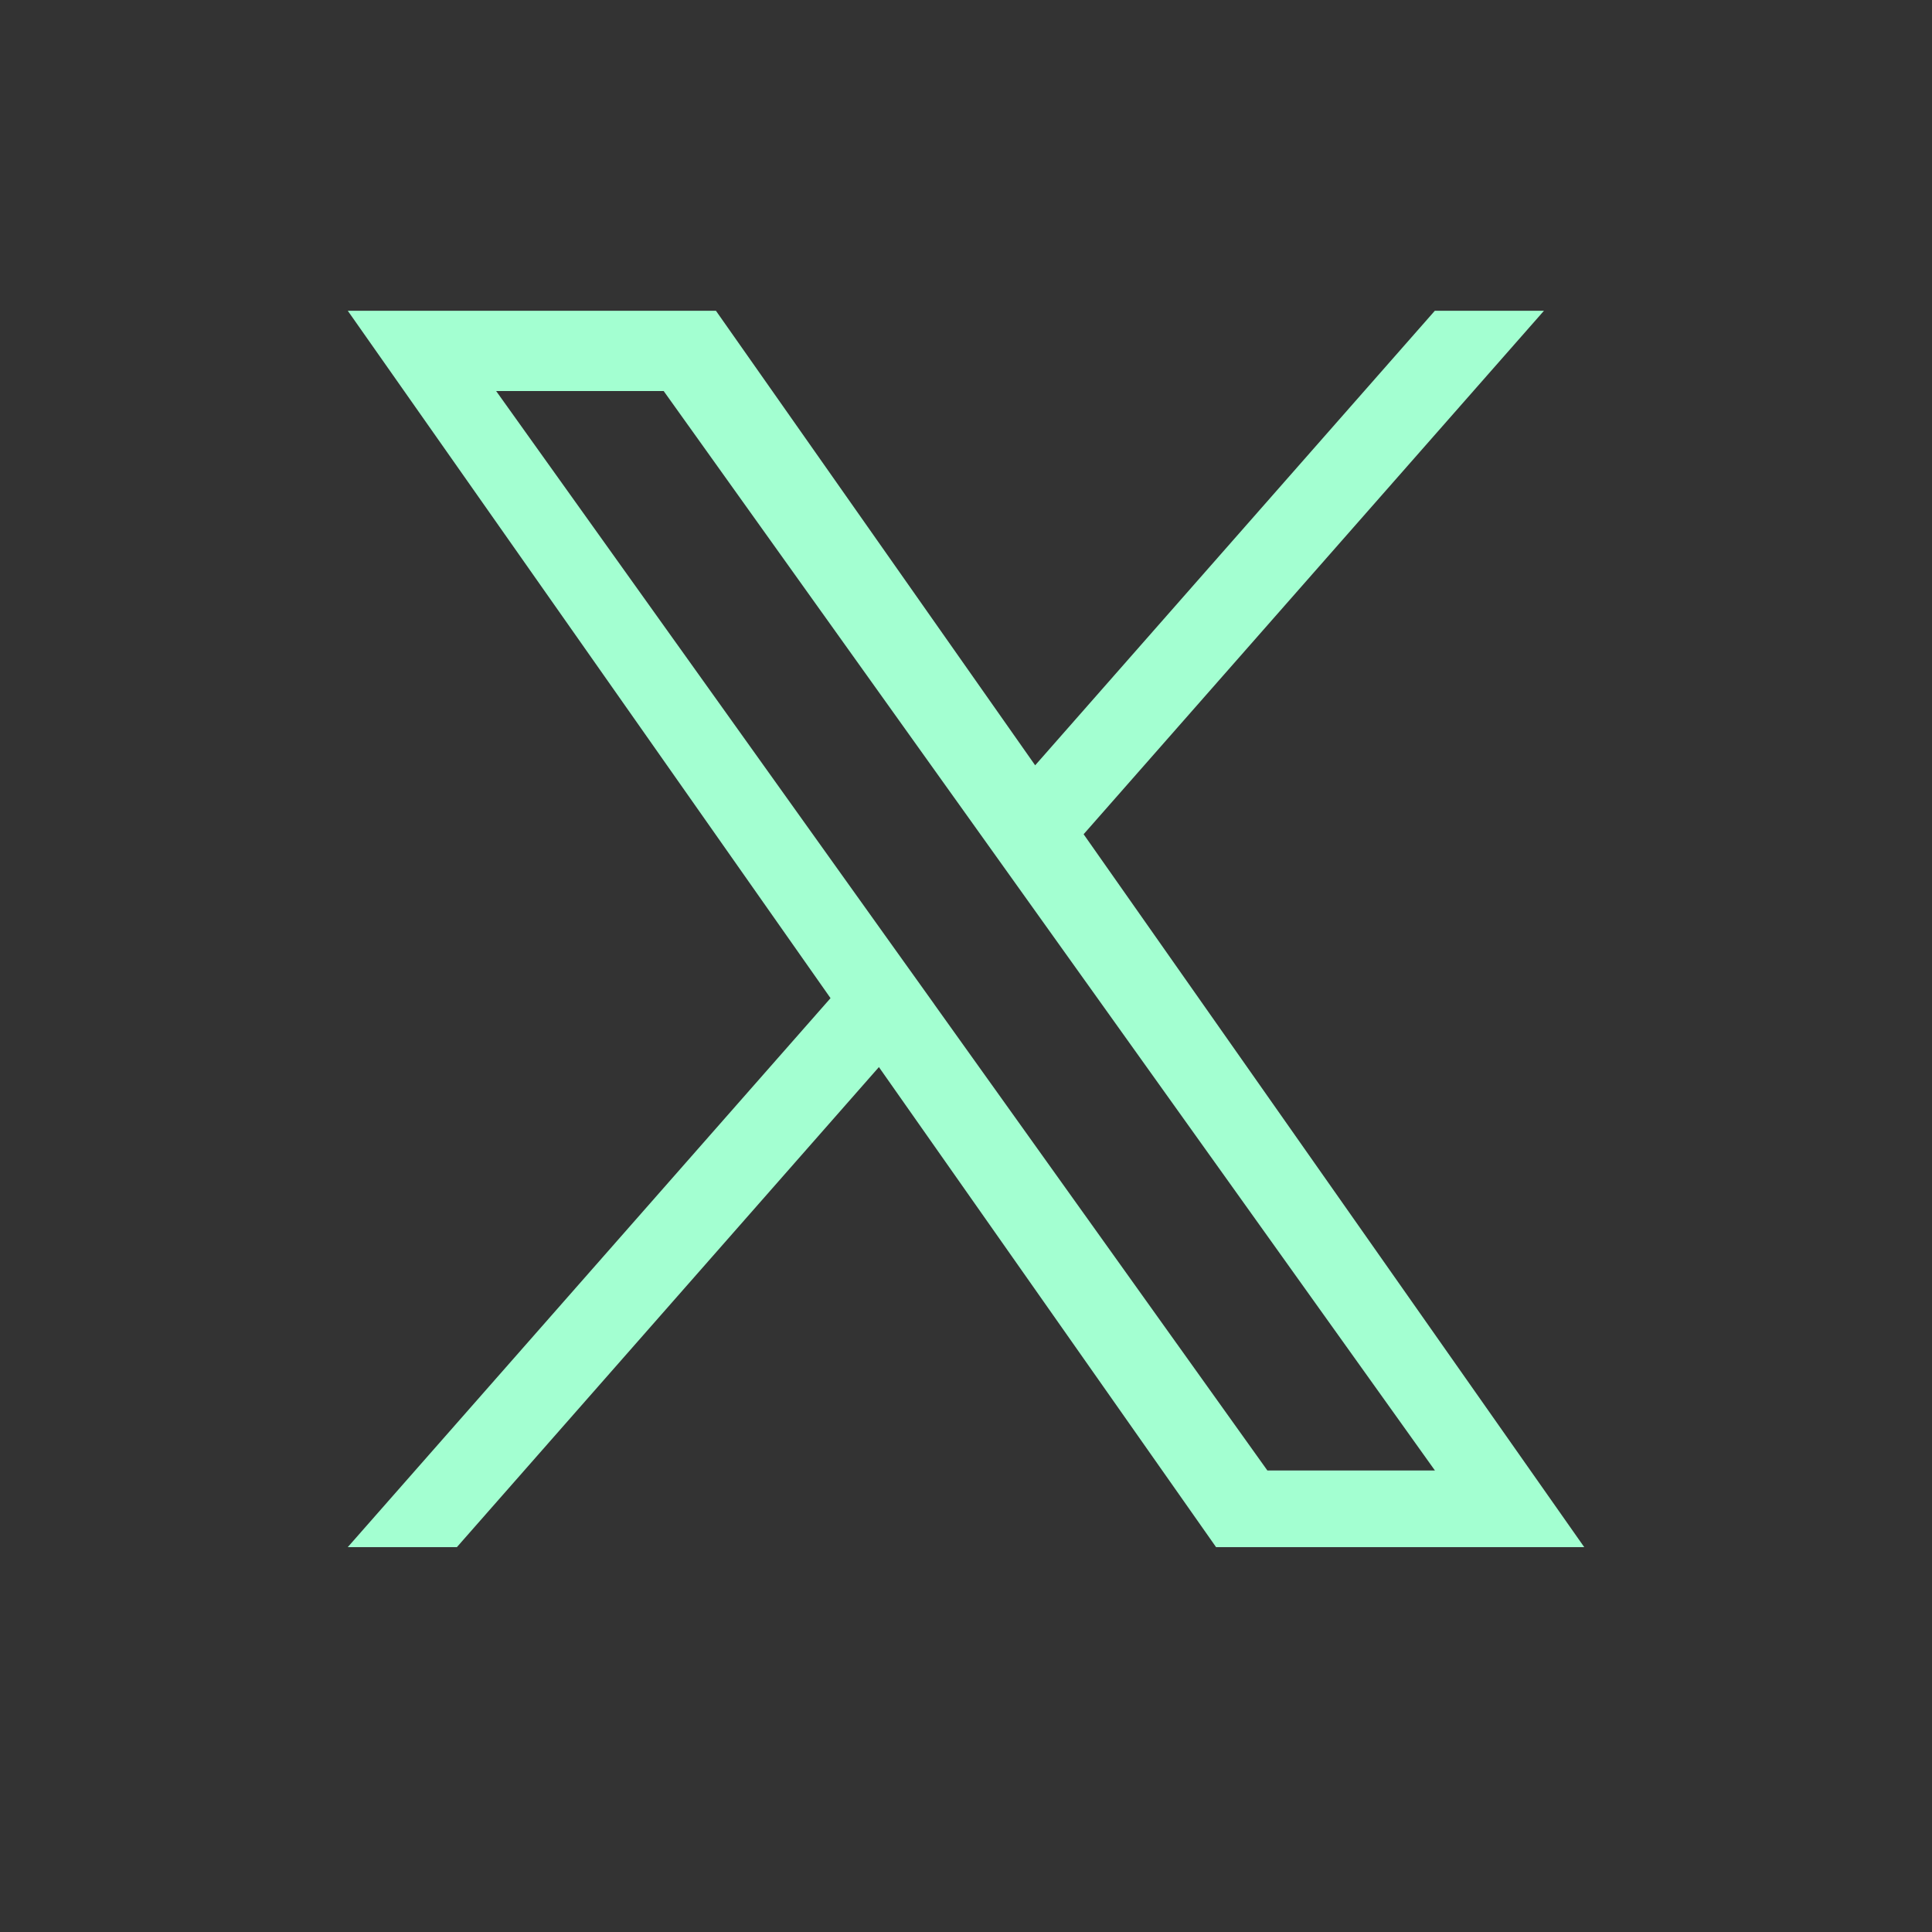 <svg width="25" height="25" viewBox="0 0 25 25" fill="none" xmlns="http://www.w3.org/2000/svg">
<rect x="0" y="0" width="25" height="25" fill="#333333" stroke="none"/>
<g id="X">
<path id="Vector" d="M14.022 10.795L19.979 4.021H18.567L13.395 9.903L9.264 4.021H4.5L10.747 12.916L4.5 20.02H5.912L11.373 13.808L15.736 20.02H20.5L14.022 10.795H14.022ZM12.089 12.994L11.456 12.109L6.42 5.06H8.588L12.652 10.748L13.285 11.634L18.568 19.028H16.4L12.089 12.995V12.994Z" fill="#A3FFD1"/>
</g>
</svg>
